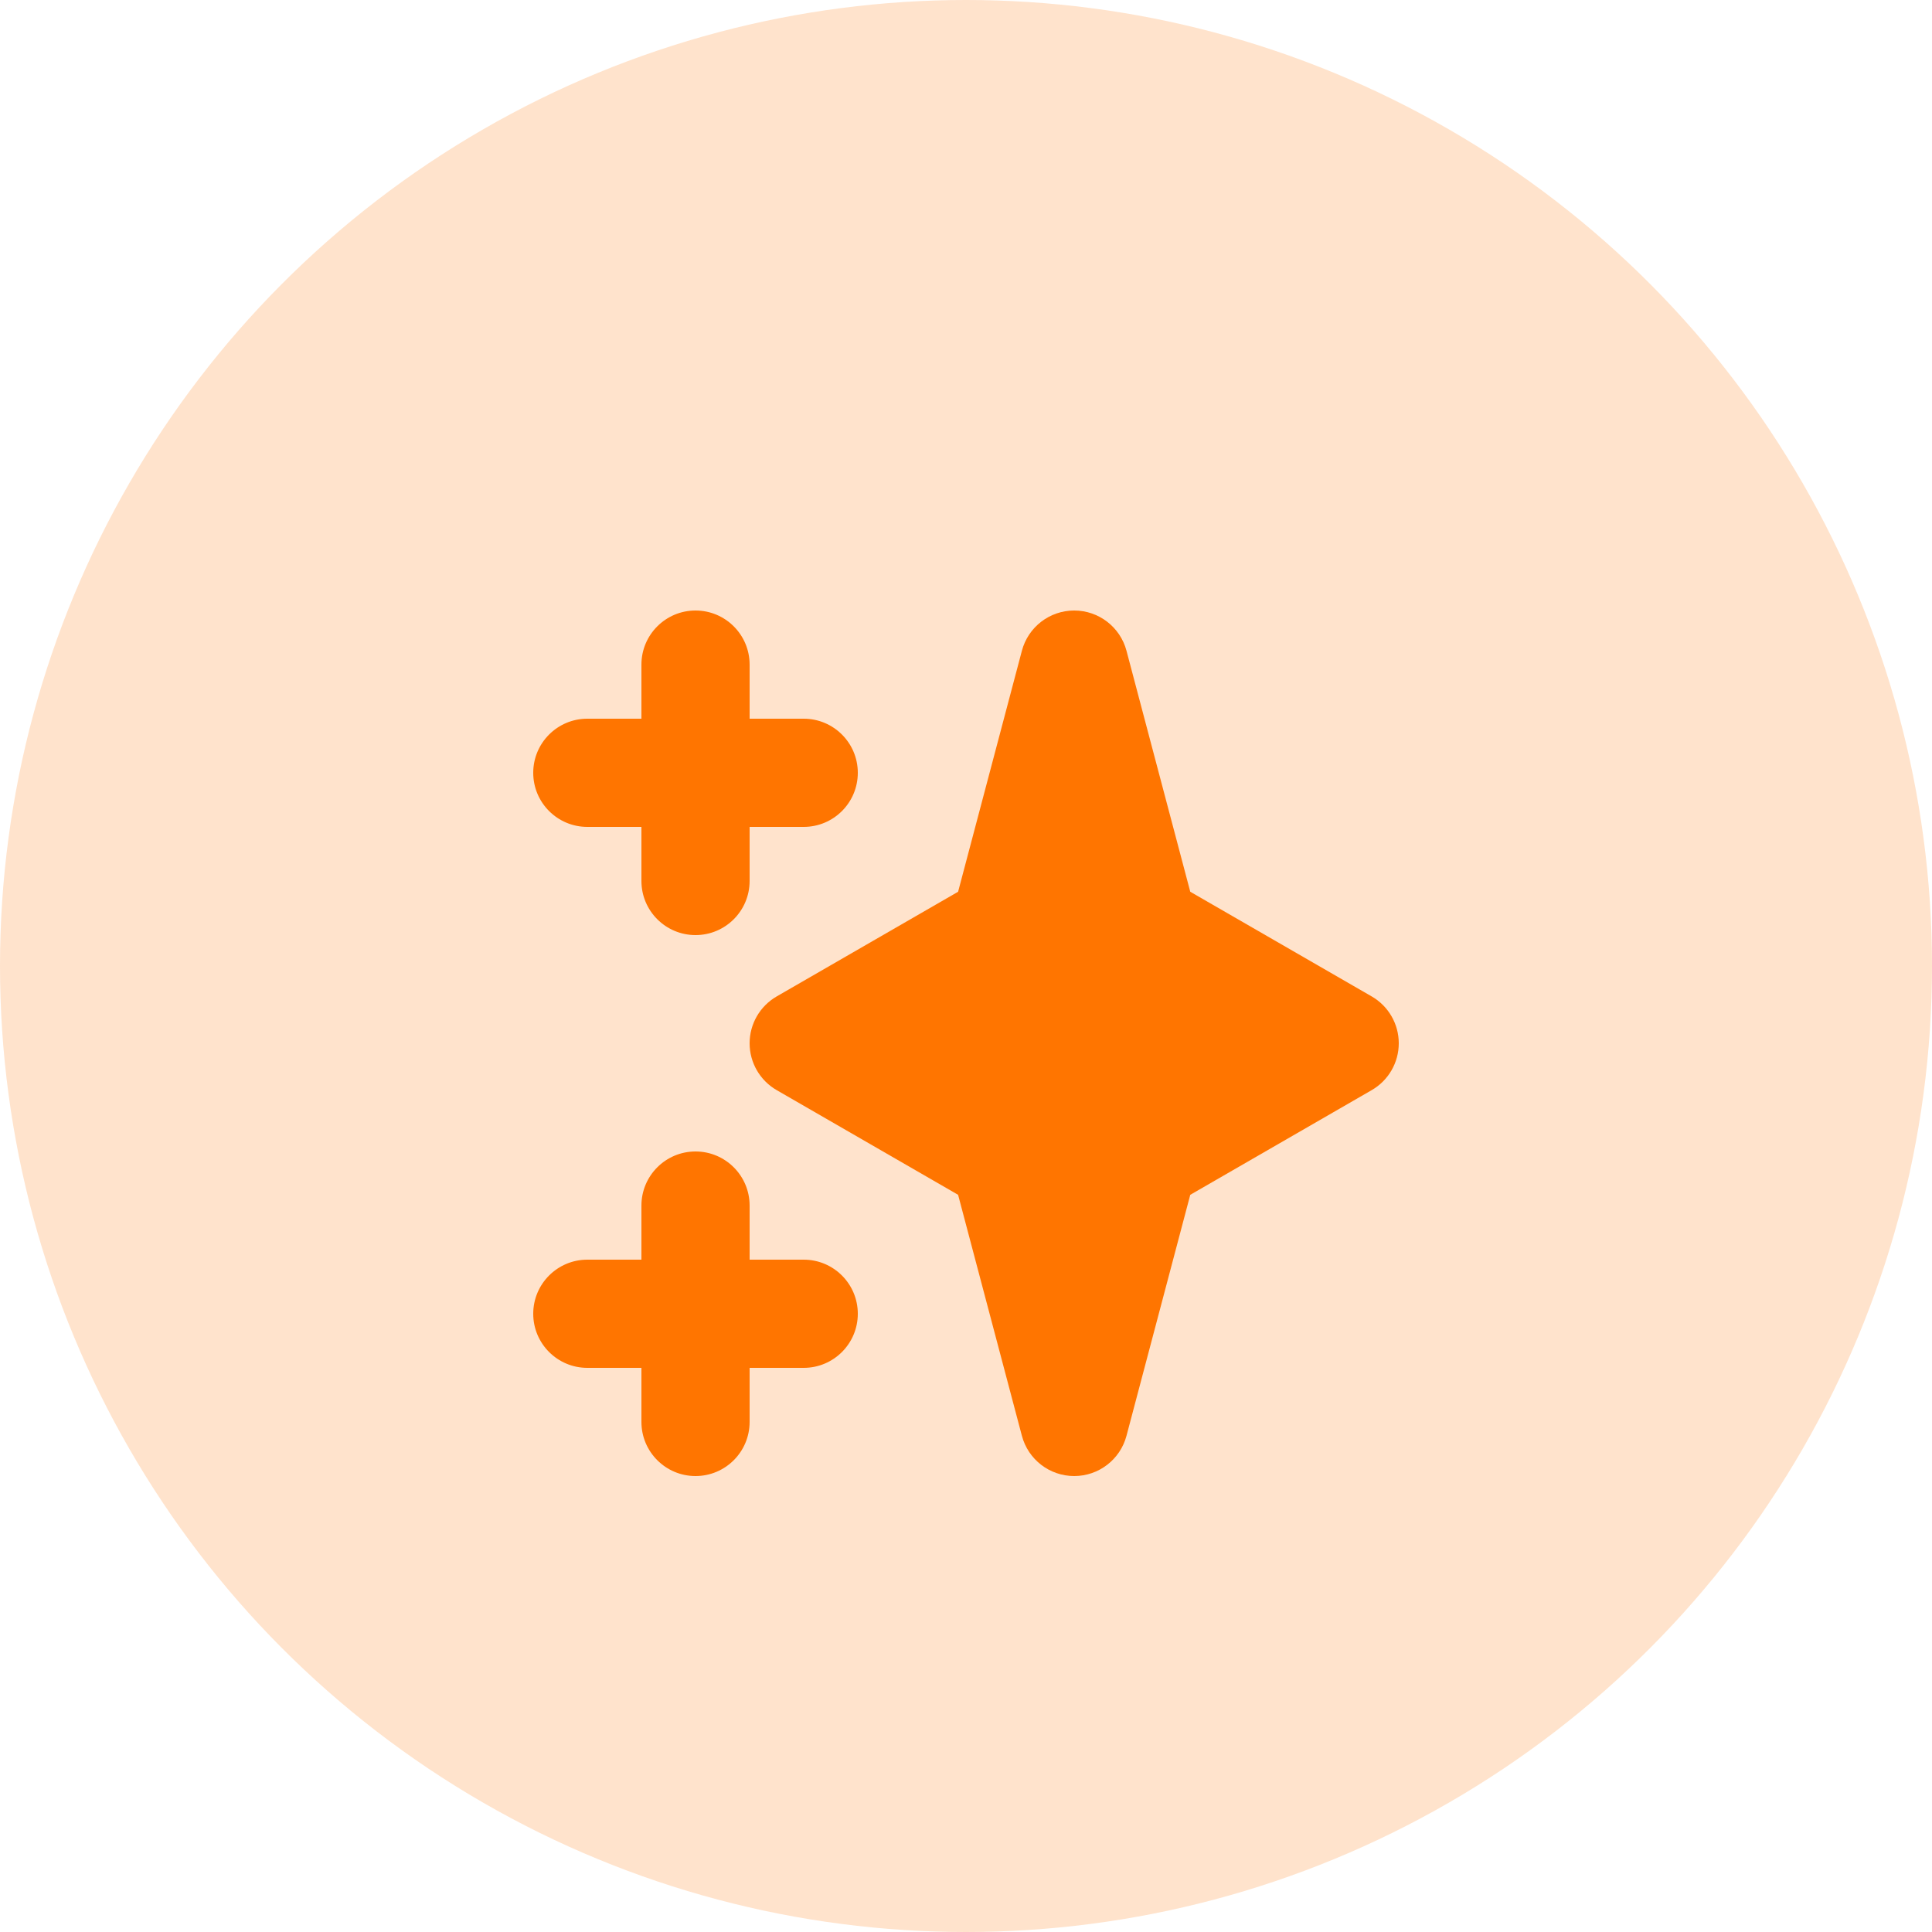 <svg width="100" height="100" viewBox="0 0 100 100" fill="none" xmlns="http://www.w3.org/2000/svg">
<circle cx="50" cy="50" r="50" fill="#FF7500" fill-opacity="0.2"/>
<g clip-path="url(#clip0_28_34)">
<g filter="url(#filter0_d_28_34)">
<path fill-rule="evenodd" clip-rule="evenodd" d="M36 27.6C37.546 27.6 38.8 28.854 38.8 30.4V33.2H41.6C43.146 33.2 44.4 34.454 44.4 36C44.4 37.546 43.146 38.8 41.6 38.8H38.8V41.6C38.8 43.146 37.546 44.4 36 44.4C34.454 44.4 33.2 43.146 33.2 41.6V38.8H30.4C28.854 38.8 27.6 37.546 27.6 36C27.6 34.454 28.854 33.2 30.4 33.2H33.2V30.4C33.2 28.854 34.454 27.6 36 27.6ZM36 55.6C37.546 55.6 38.8 56.854 38.8 58.4V61.2H41.6C43.146 61.2 44.4 62.454 44.4 64C44.4 65.546 43.146 66.8 41.6 66.8H38.8V69.6C38.8 71.146 37.546 72.4 36 72.4C34.454 72.4 33.2 71.146 33.2 69.6V66.8H30.4C28.854 66.8 27.6 65.546 27.6 64C27.6 62.454 28.854 61.2 30.4 61.2H33.2V58.4C33.2 56.854 34.454 55.6 36 55.6Z" fill="#FF7500"/>
<path fill-rule="evenodd" clip-rule="evenodd" d="M55.6 27.6C56.87 27.6 57.981 28.455 58.307 29.683L61.608 42.157L70.999 47.575C71.866 48.075 72.4 48.999 72.4 50C72.4 51.001 71.866 51.925 70.999 52.425L61.608 57.843L58.307 70.317C57.981 71.545 56.87 72.4 55.6 72.4C54.329 72.4 53.218 71.545 52.893 70.317L49.591 57.843L40.201 52.425C39.334 51.925 38.8 51.001 38.8 50C38.8 48.999 39.334 48.075 40.201 47.575L49.591 42.157L52.893 29.683C53.218 28.455 54.329 27.6 55.6 27.6Z" fill="#FF7500"/>
</g>
</g>
<defs>
<filter id="filter0_d_28_34" x="23.6" y="27.6" width="52.8" height="52.8" filterUnits="userSpaceOnUse" color-interpolation-filters="sRGB">
<feFlood flood-opacity="0" result="BackgroundImageFix"/>
<feColorMatrix in="SourceAlpha" type="matrix" values="0 0 0 0 0 0 0 0 0 0 0 0 0 0 0 0 0 0 127 0" result="hardAlpha"/>
<feOffset dy="4"/>
<feGaussianBlur stdDeviation="2"/>
<feComposite in2="hardAlpha" operator="out"/>
<feColorMatrix type="matrix" values="0 0 0 0 0 0 0 0 0 0 0 0 0 0 0 0 0 0 0.25 0"/>
<feBlend mode="normal" in2="BackgroundImageFix" result="effect1_dropShadow_28_34"/>
<feBlend mode="normal" in="SourceGraphic" in2="effect1_dropShadow_28_34" result="shape"/>
</filter>
<clipPath id="clip0_28_34">
<rect width="56" height="56" fill="white" transform="translate(22 22)"/>
</clipPath>
</defs>
</svg>
